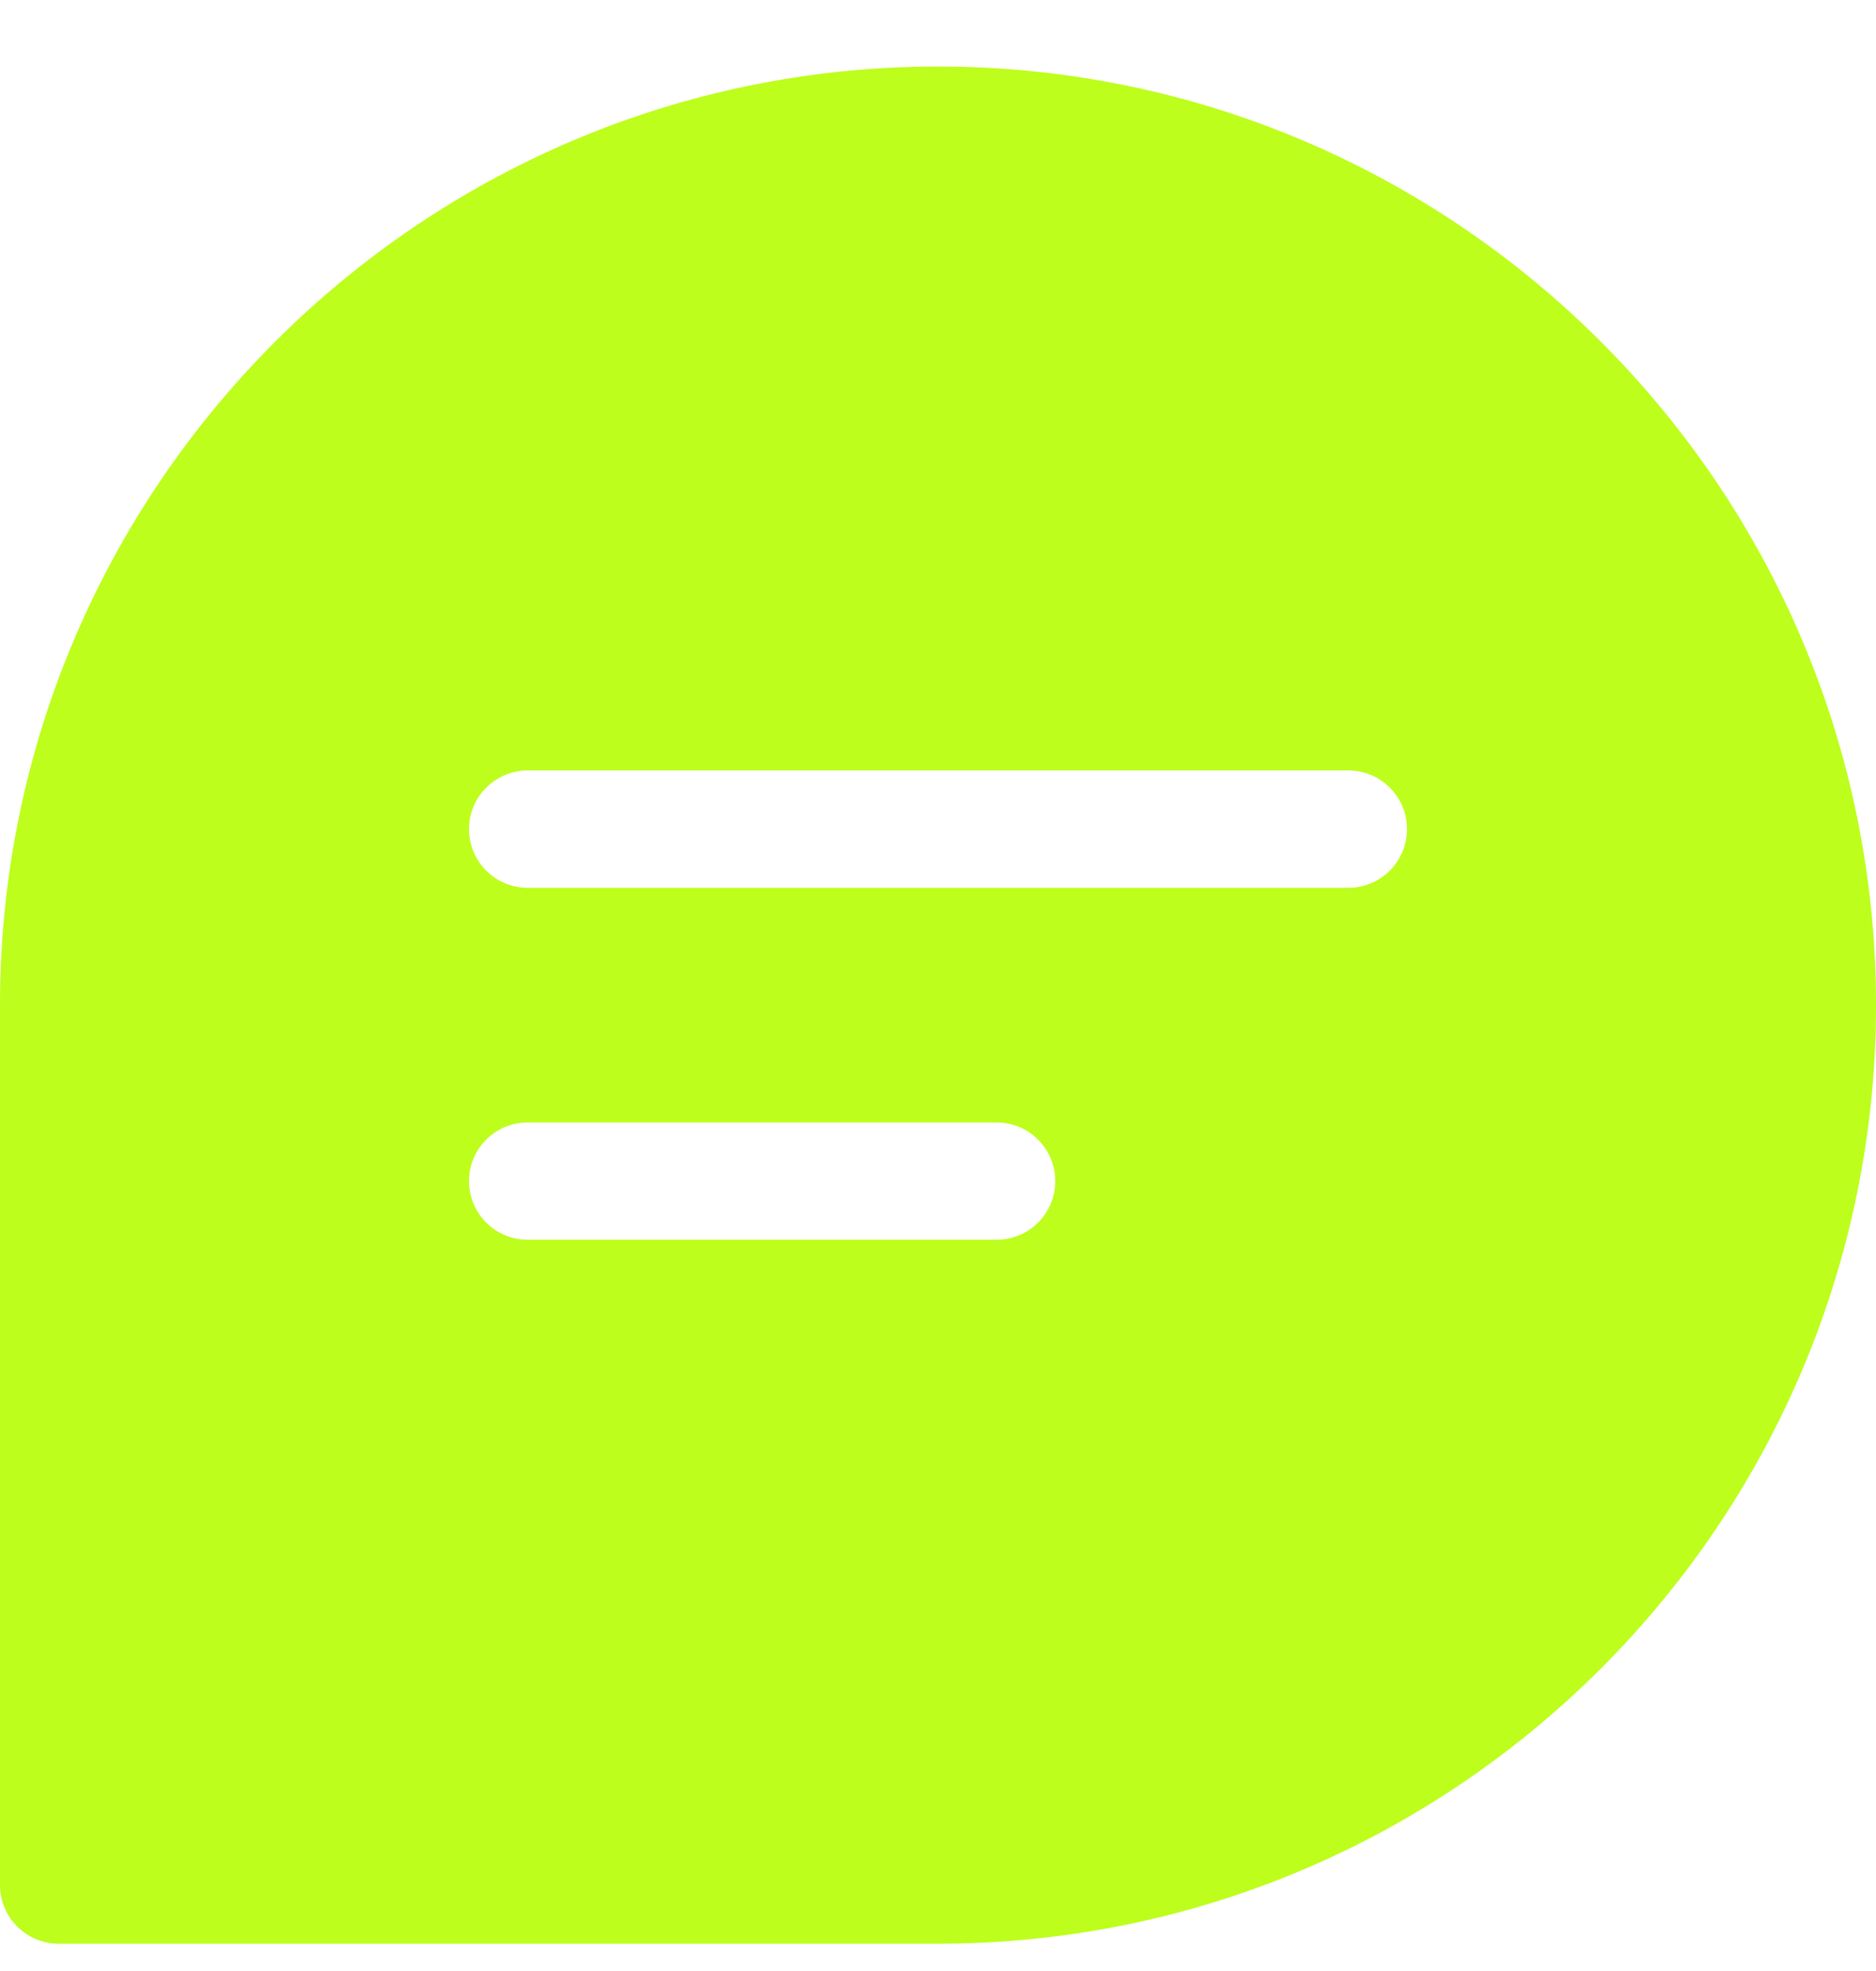 <svg xmlns="http://www.w3.org/2000/svg" width="20" height="21" viewBox="0 0 20 21" fill="none">
  <g clip-path="url(#clip0_32_2734)">
    <path d="M10 0.709C4.486 0.709 0 5.195 0 10.709V20.084C0 20.429 0.28 20.709 0.625 20.709H10C15.514 20.709 20 16.223 20 10.709C20 5.195 15.514 0.709 10 0.709ZM10.625 13.209H5.625C5.28 13.209 5 12.929 5 12.584C5 12.239 5.28 11.959 5.625 11.959H10.625C10.97 11.959 11.25 12.239 11.25 12.584C11.25 12.929 10.97 13.209 10.625 13.209ZM14.375 9.459H5.625C5.28 9.459 5 9.179 5 8.834C5 8.489 5.28 8.209 5.625 8.209H14.375C14.72 8.209 15 8.489 15 8.834C15 9.179 14.72 9.459 14.375 9.459Z" fill="#BDFE1C"/>
  </g>
  <defs>
    <clipPath id="clip0_32_2734">
      <rect width="20" height="20" fill="white" transform="translate(0 0.709)"/>
    </clipPath>
  </defs>
</svg>
